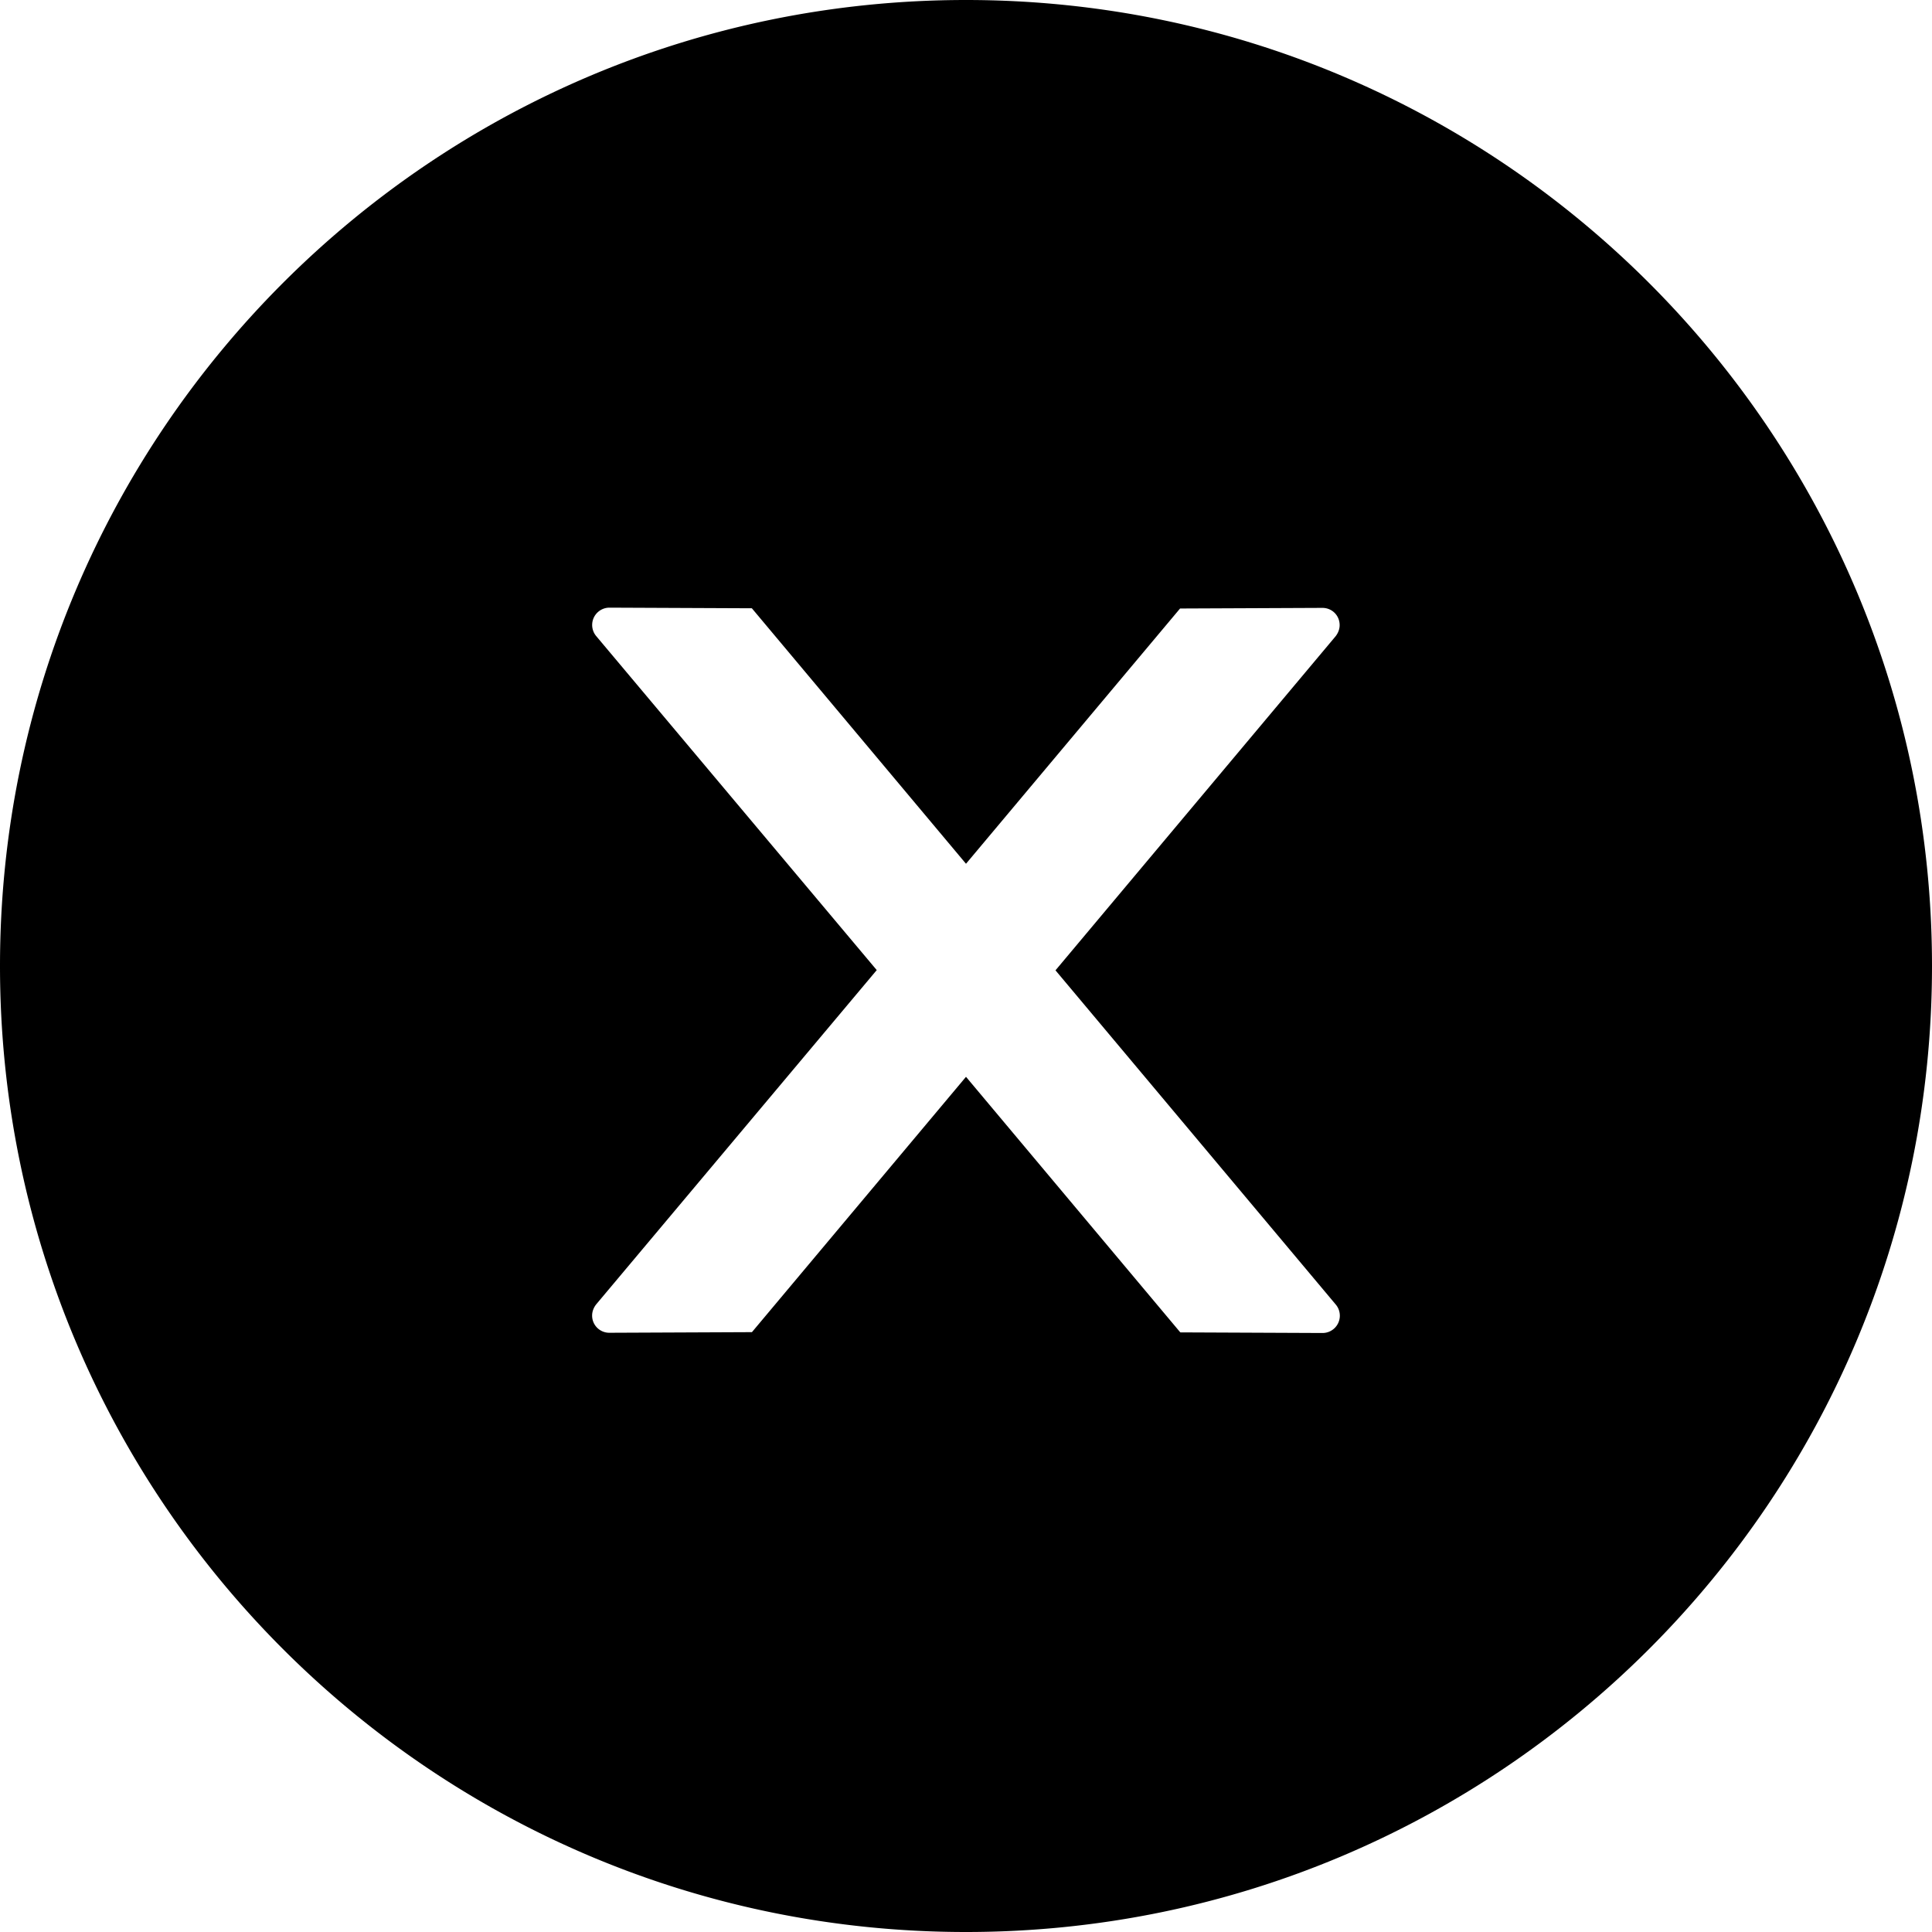 <svg width="25" height="25" fill="none" xmlns="http://www.w3.org/2000/svg"><path d="M12.5 0C5.597 0 0 5.597 0 12.5S5.597 25 12.5 25 25 19.403 25 12.5 19.403 0 12.5 0zm4.615 17.249l-1.842-.008-2.773-3.307-2.77 3.304-1.845.008a.222.222 0 01-.223-.223c0-.053.02-.103.053-.145l3.63-4.325-3.63-4.322a.224.224 0 01.17-.368l1.844.008 2.771 3.306 2.77-3.303 1.842-.008c.123 0 .223.097.223.223 0 .053-.02.103-.053.145l-3.624 4.322 3.627 4.325a.224.224 0 01-.17.368z" fill="#000"/></svg>